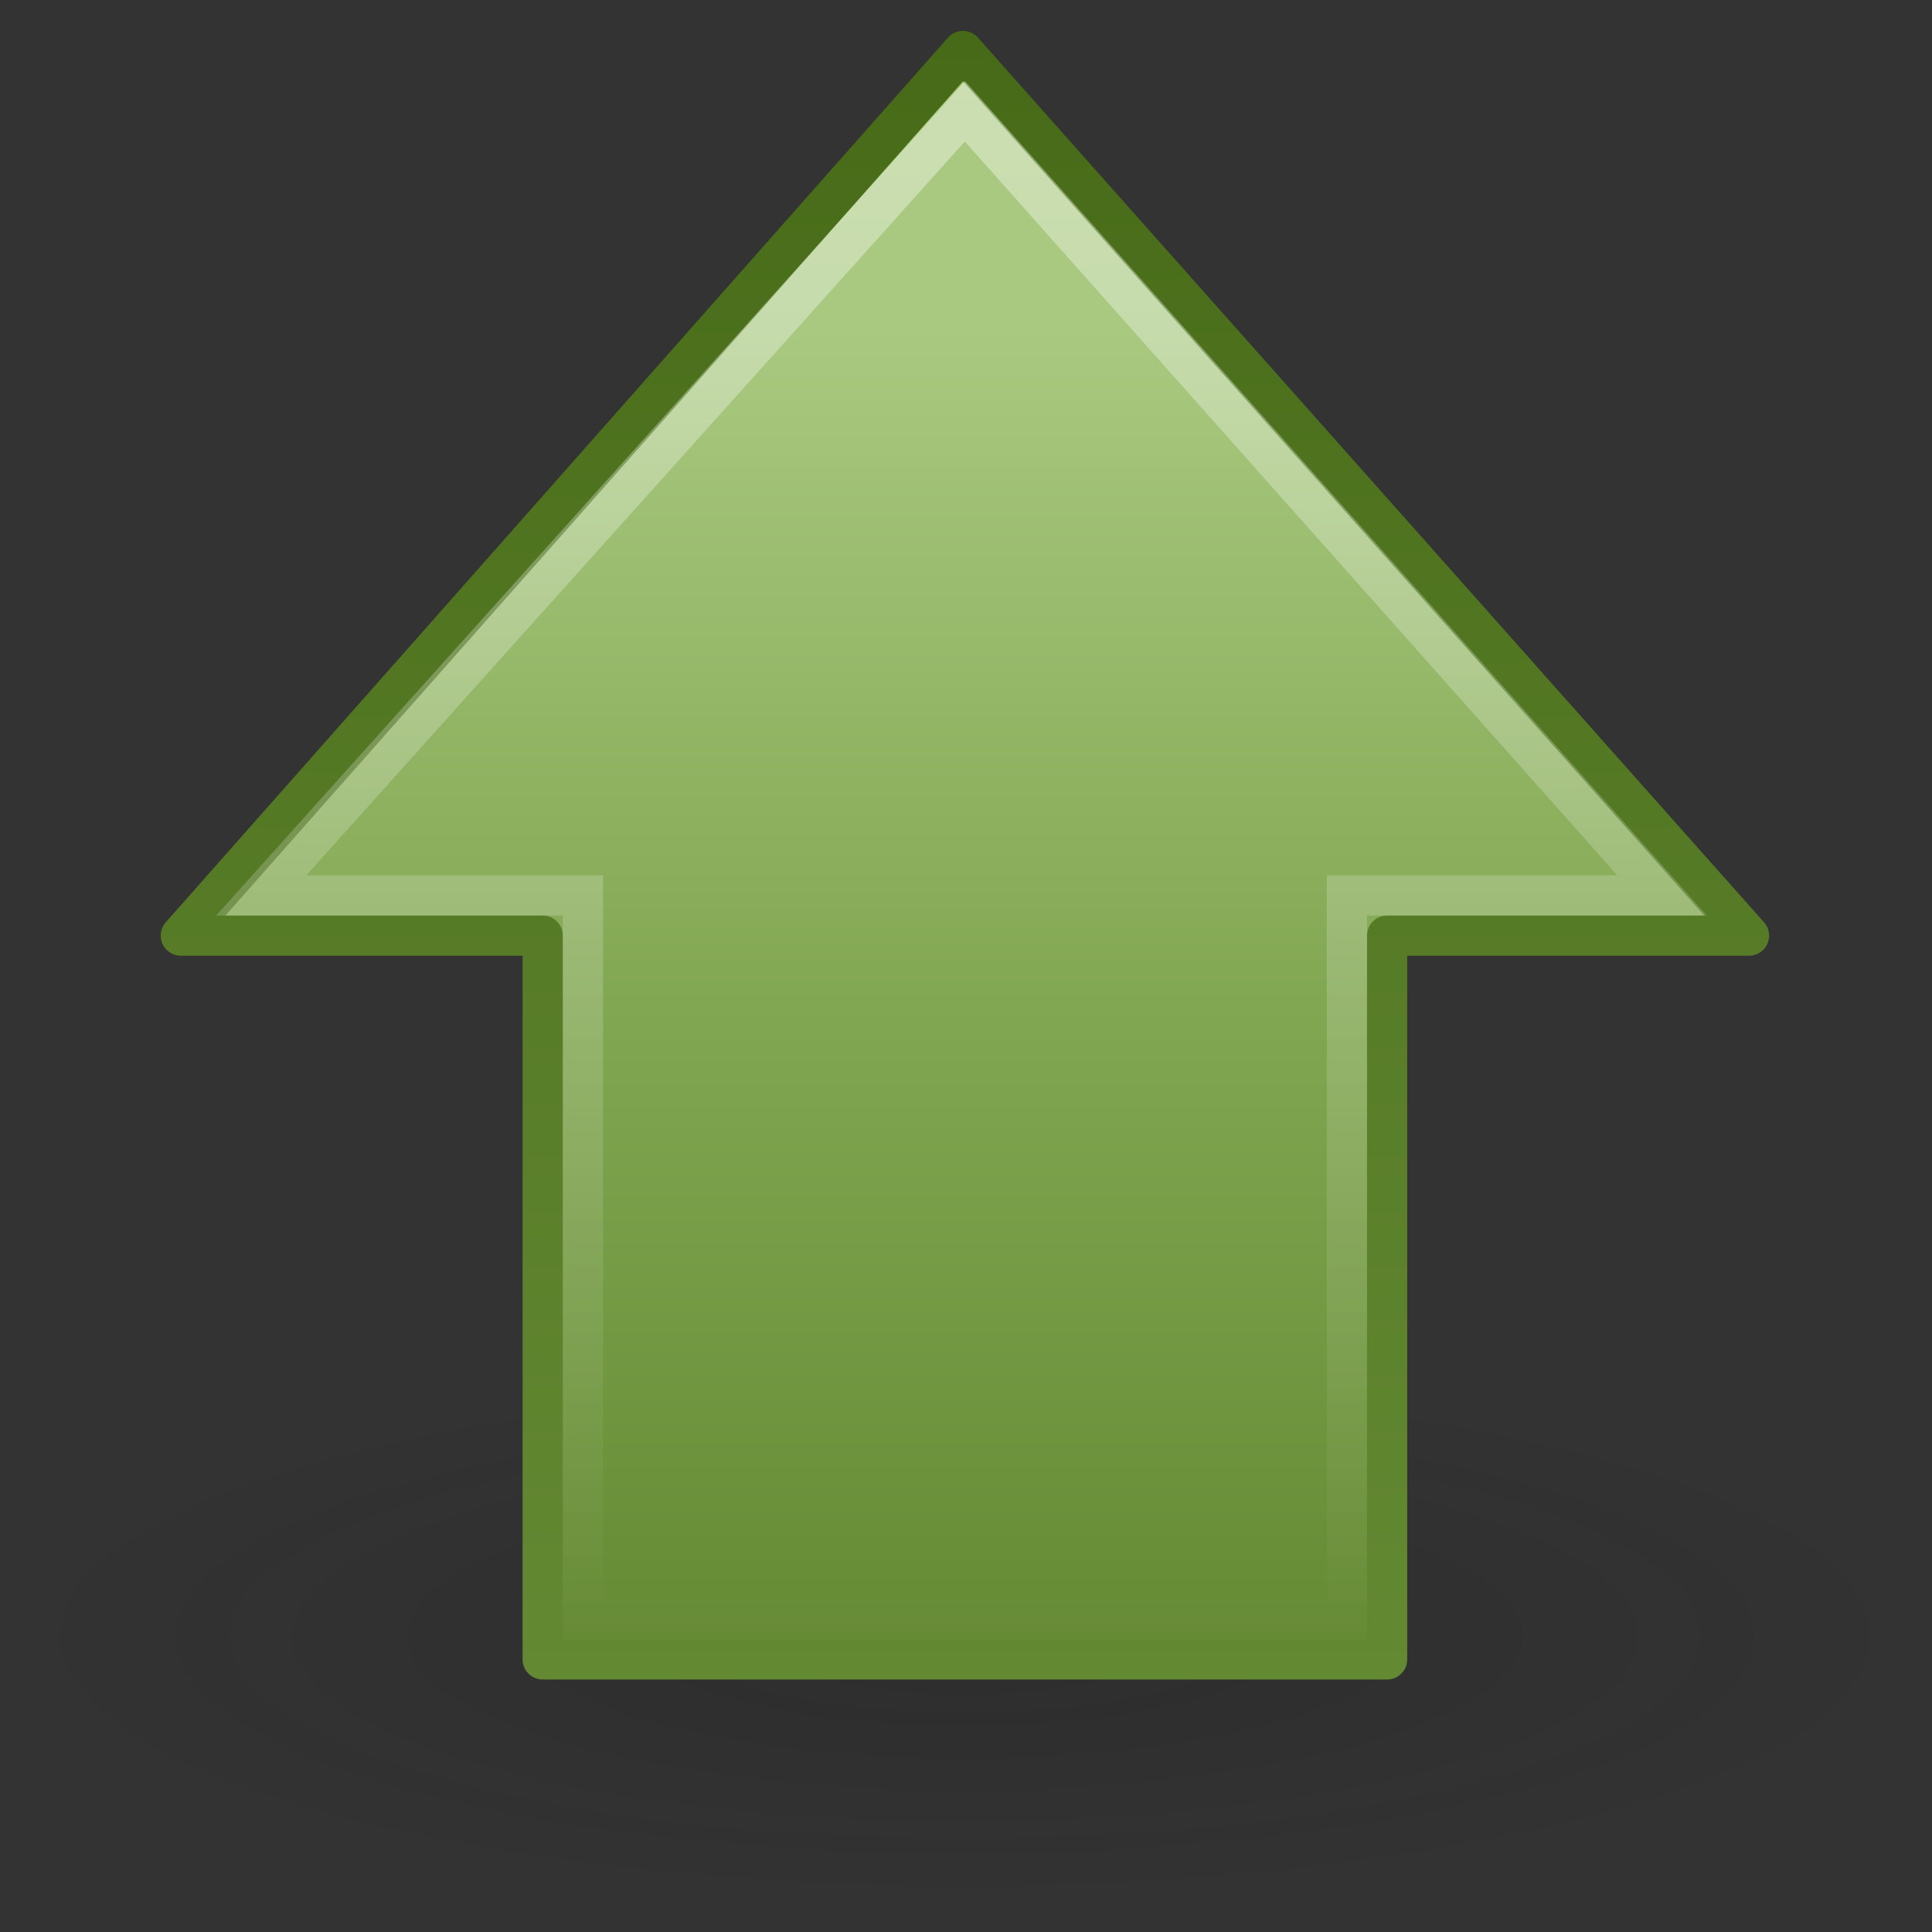 <?xml version="1.0" encoding="UTF-8" standalone="no"?>
<!-- Created with Inkscape (http://www.inkscape.org/) -->

<svg
   xmlns:dc="http://purl.org/dc/elements/1.1/"
   xmlns:cc="http://creativecommons.org/ns#"
   xmlns:rdf="http://www.w3.org/1999/02/22-rdf-syntax-ns#"
   xmlns:svg="http://www.w3.org/2000/svg"
   xmlns="http://www.w3.org/2000/svg"
   xmlns:sodipodi="http://sodipodi.sourceforge.net/DTD/sodipodi-0.dtd"
   xmlns:inkscape="http://www.inkscape.org/namespaces/inkscape"
   id="svg3702"
   height="16"
   width="16"
   version="1.1"
   sodipodi:docname="go-up.svg"
   inkscape:version="0.92.3 (2405546, 2018-03-11)">
  <rect width="100%" height="100%" fill="#333333" stroke="none"/>
  <sodipodi:namedview
     pagecolor="#ffffff"
     bordercolor="#666666"
     borderopacity="1"
     objecttolerance="10"
     gridtolerance="10"
     guidetolerance="10"
     inkscape:pageopacity="0"
     inkscape:pageshadow="2"
     inkscape:window-width="1600"
     inkscape:window-height="840"
     id="namedview22"
     showgrid="false"
     inkscape:zoom="13.04069"
     inkscape:cx="1.2315778"
     inkscape:cy="7.2331212"
     inkscape:window-x="0"
     inkscape:window-y="0"
     inkscape:window-maximized="1"
     inkscape:current-layer="svg3702"
     fit-margin-top="0"
     fit-margin-left="0"
     fit-margin-right="0"
     fit-margin-bottom="0" />
  <defs
     id="defs3704">
    <linearGradient
       id="linearGradient2880"
       y2="26.399"
       gradientUnits="userSpaceOnUse"
       x2="8.081"
       gradientTransform="matrix(0,-1.14,-1.142,0,54.072,50.211)"
       y1="26.399"
       x1="41.857">
      <stop
         id="stop4224"
         style="stop-color:#fff"
         offset="0" />
      <stop
         id="stop4226"
         style="stop-color:#fff;stop-opacity:0"
         offset="1" />
    </linearGradient>
    <linearGradient
       id="linearGradient2883"
       y2="23.891"
       gradientUnits="userSpaceOnUse"
       x2="43.092"
       gradientTransform="matrix(0,0.983,-0.989,0,47.637,-0.3)"
       y1="23.891"
       x1="8.829">
      <stop
         id="stop3618"
         style="stop-color:#a9c980"
         offset="0" />
      <stop
         id="stop3270"
         style="stop-color:#82a752"
         offset=".5" />
      <stop
         id="stop3620"
         style="stop-color:#648933"
         offset="1" />
    </linearGradient>
    <linearGradient
       id="linearGradient3666"
       y2="0.962"
       gradientUnits="userSpaceOnUse"
       x2="10.102"
       y1="42"
       x1="10.102">
      <stop
         id="stop3624"
         style="stop-color:#648933"
         offset="0" />
      <stop
         id="stop3626"
         style="stop-color:#466a17"
         offset="1" />
    </linearGradient>
    <radialGradient
       id="radialGradient3700"
       gradientUnits="userSpaceOnUse"
       cx="11.25"
       cy="19.031"
       r="8.062"
       gradientTransform="matrix(2.97,0,0,0.817,-9.407,25.375)">
      <stop
         id="stop2487"
         style="stop-color:#0d0d0d"
         offset="0" />
      <stop
         id="stop2489"
         style="stop-color:#0d0d0d;stop-opacity:0"
         offset="1" />
    </radialGradient>
  </defs>
  <g
     id="layer1"
     transform="matrix(0.333,0,0,0.333,-0.001,-0.077)">
    <path
       id="path4346"
       style="opacity:0.163;fill:url(#radialGradient3700)"
       d="m 47.942,40.916 a 23.942,6.584 0 0 1 -47.883,0 23.942,6.584 0 1 1 47.883,0 z"
       inkscape:connector-curvature="0" />
    <path
       id="path4348"
       style="fill:url(#linearGradient2883);stroke:url(#linearGradient3666);stroke-width:1;stroke-linecap:round;stroke-linejoin:round"
       d="M 43.5,23.5 23.951,1.5 4.5,23.5 h 9 v 18 h 21 v -18 h 9 z"
       inkscape:connector-curvature="0" />
    <path
       id="path4360"
       style="opacity:0.4;fill:none;stroke:url(#linearGradient2880);stroke-width:1"
       d="M 41.338,22.5 24,3 6.5,22.5 h 8 v 18 h 19 v -18 z"
       inkscape:connector-curvature="0" />
  </g>
</svg>
